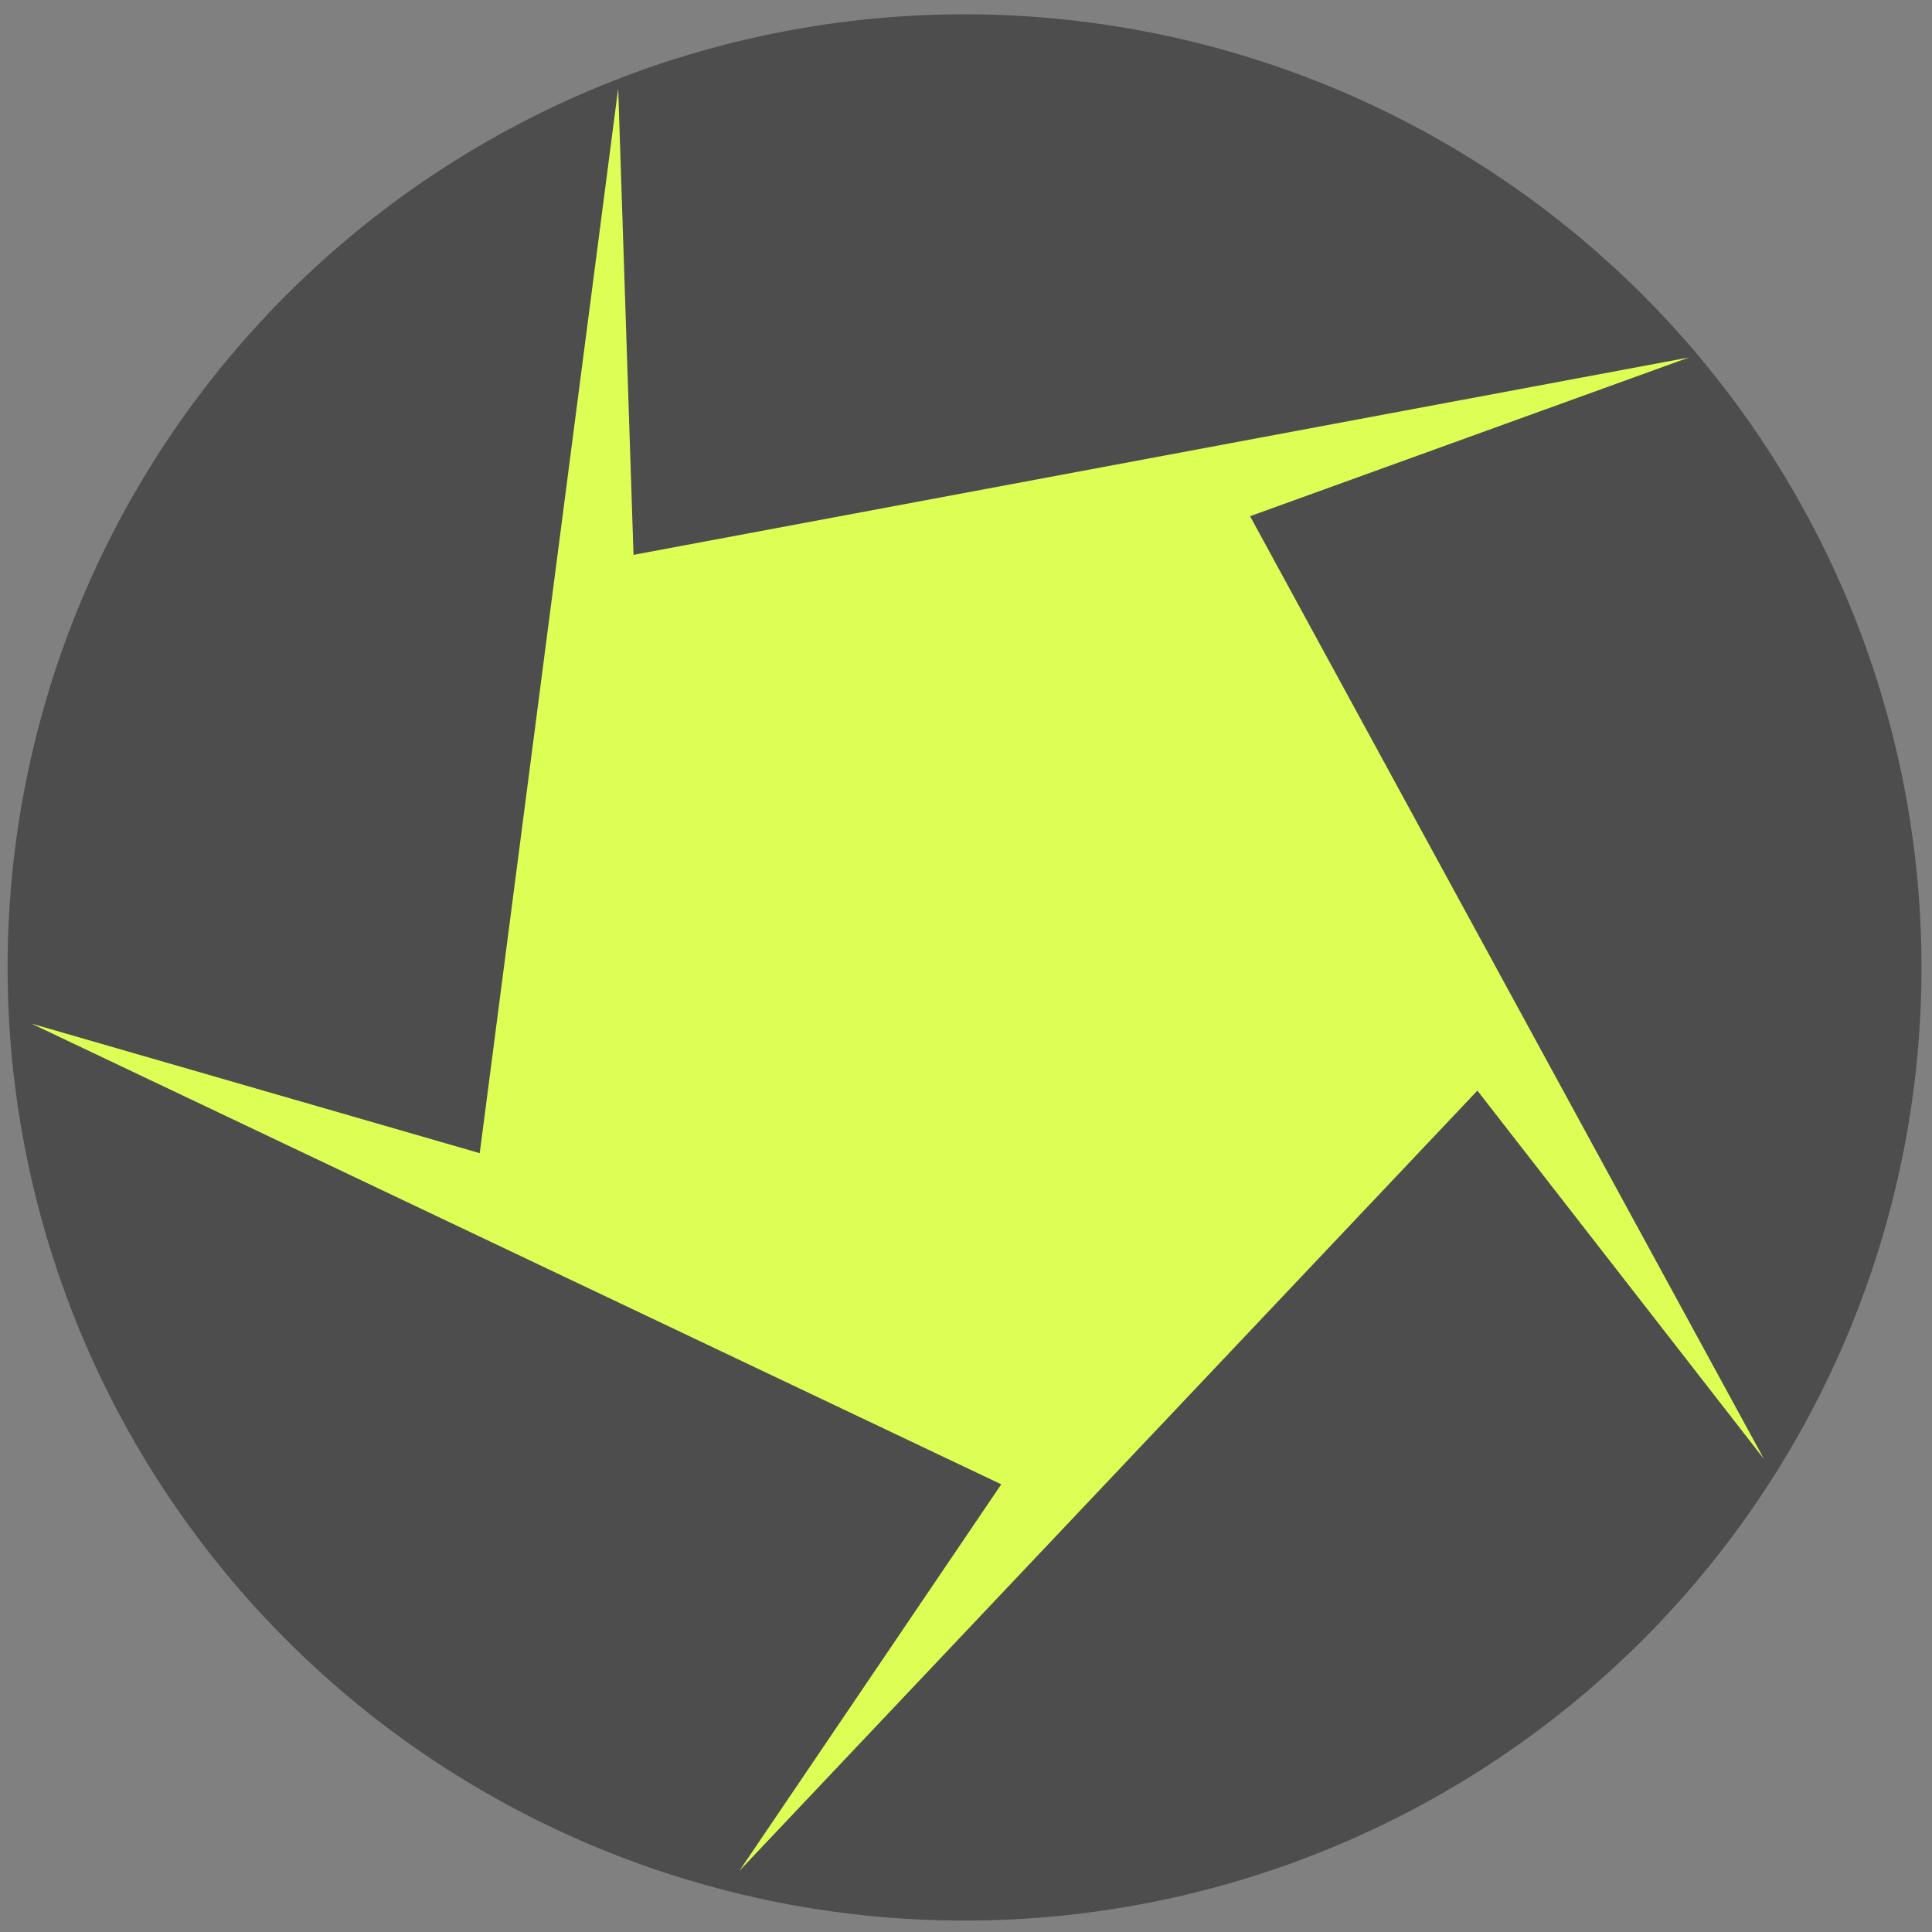 <?xml version="1.0" encoding="UTF-8" standalone="no"?>
<!-- Created with Inkscape (http://www.inkscape.org/) -->

<svg
   xmlns:dc="http://purl.org/dc/elements/1.1/"
   xmlns:cc="http://creativecommons.org/ns#"
   xmlns:rdf="http://www.w3.org/1999/02/22-rdf-syntax-ns#"
   xmlns:svg="http://www.w3.org/2000/svg"
   xmlns="http://www.w3.org/2000/svg"
   xmlns:sodipodi="http://sodipodi.sourceforge.net/DTD/sodipodi-0.dtd"
   xmlns:inkscape="http://www.inkscape.org/namespaces/inkscape"
   width="32px"
   height="32px"
   id="svg2985"
   version="1.1"
   inkscape:version="0.48.3.1 r9886"
   sodipodi:docname="drawing.svg"
   inkscape:export-filename="/media/Dados/Arquivos/Documentos/Desenvolvimento/QtChip8Emu/Image/drawing.png"
   inkscape:export-xdpi="90"
   inkscape:export-ydpi="90">
  <rect width="100%" height="100%" fill="#808080" stroke="none"/>
  <title
     id="title3500">QChip8Emulator Icon</title>
  <defs
     id="defs2987" />
  <sodipodi:namedview
     id="base"
     pagecolor="#ffffff"
     bordercolor="#666666"
     borderopacity="1.0"
     inkscape:pageopacity="0"
     inkscape:pageshadow="2"
     inkscape:zoom="11.197802"
     inkscape:cx="1.0831366"
     inkscape:cy="6.0459804"
     inkscape:current-layer="layer1"
     showgrid="true"
     inkscape:grid-bbox="true"
     inkscape:document-units="px"
     inkscape:window-width="1366"
     inkscape:window-height="721"
     inkscape:window-x="-2"
     inkscape:window-y="-3"
     inkscape:window-maximized="1"
     inkscape:snap-object-midpoints="false"
     showborder="true"
     inkscape:showpageshadow="false" />
  <g
     id="layer1"
     inkscape:label="Layer 1"
     inkscape:groupmode="layer">
    <path
       sodipodi:type="arc"
       style="fill:#4d4d4d"
       id="path3057"
       sodipodi:cx="15.976172"
       sodipodi:cy="15.960681"
       sodipodi:rx="15.849878"
       sodipodi:ry="15.786732"
       d="m 31.826,15.961 a 15.85,15.787 0 1 1 -31.7,0 15.85,15.787 0 1 1 31.7,0 z"
       transform="translate(0,0.063)"
       inkscape:export-xdpi="90"
       inkscape:export-ydpi="90" />
    <path
       sodipodi:type="star"
       style="fill:#ddff55"
       id="path3005"
       sodipodi:sides="5"
       sodipodi:cx="16.102467"
       sodipodi:cy="16.023827"
       sodipodi:r1="15.55582"
       sodipodi:r2="8.7043185"
       sodipodi:arg1="-0.69629753"
       sodipodi:arg2="-1.0050731"
       inkscape:flatsided="false"
       inkscape:rounded="0"
       inkscape:randomized="0"
       d="M 28.037,6.047 20.768,8.676 29.279,24.291 24.533,18.19 12.311,31.111 16.647,24.711 0.583,17.08 8.009,19.226 10.302,1.59 10.556,9.316 z"
       inkscape:transform-center-x="1.1714747"
       inkscape:transform-center-y="0.32652428"
       inkscape:export-xdpi="90"
       inkscape:export-ydpi="90"
       transform="translate(-0.063,-0.126)" />
  </g>
</svg>

